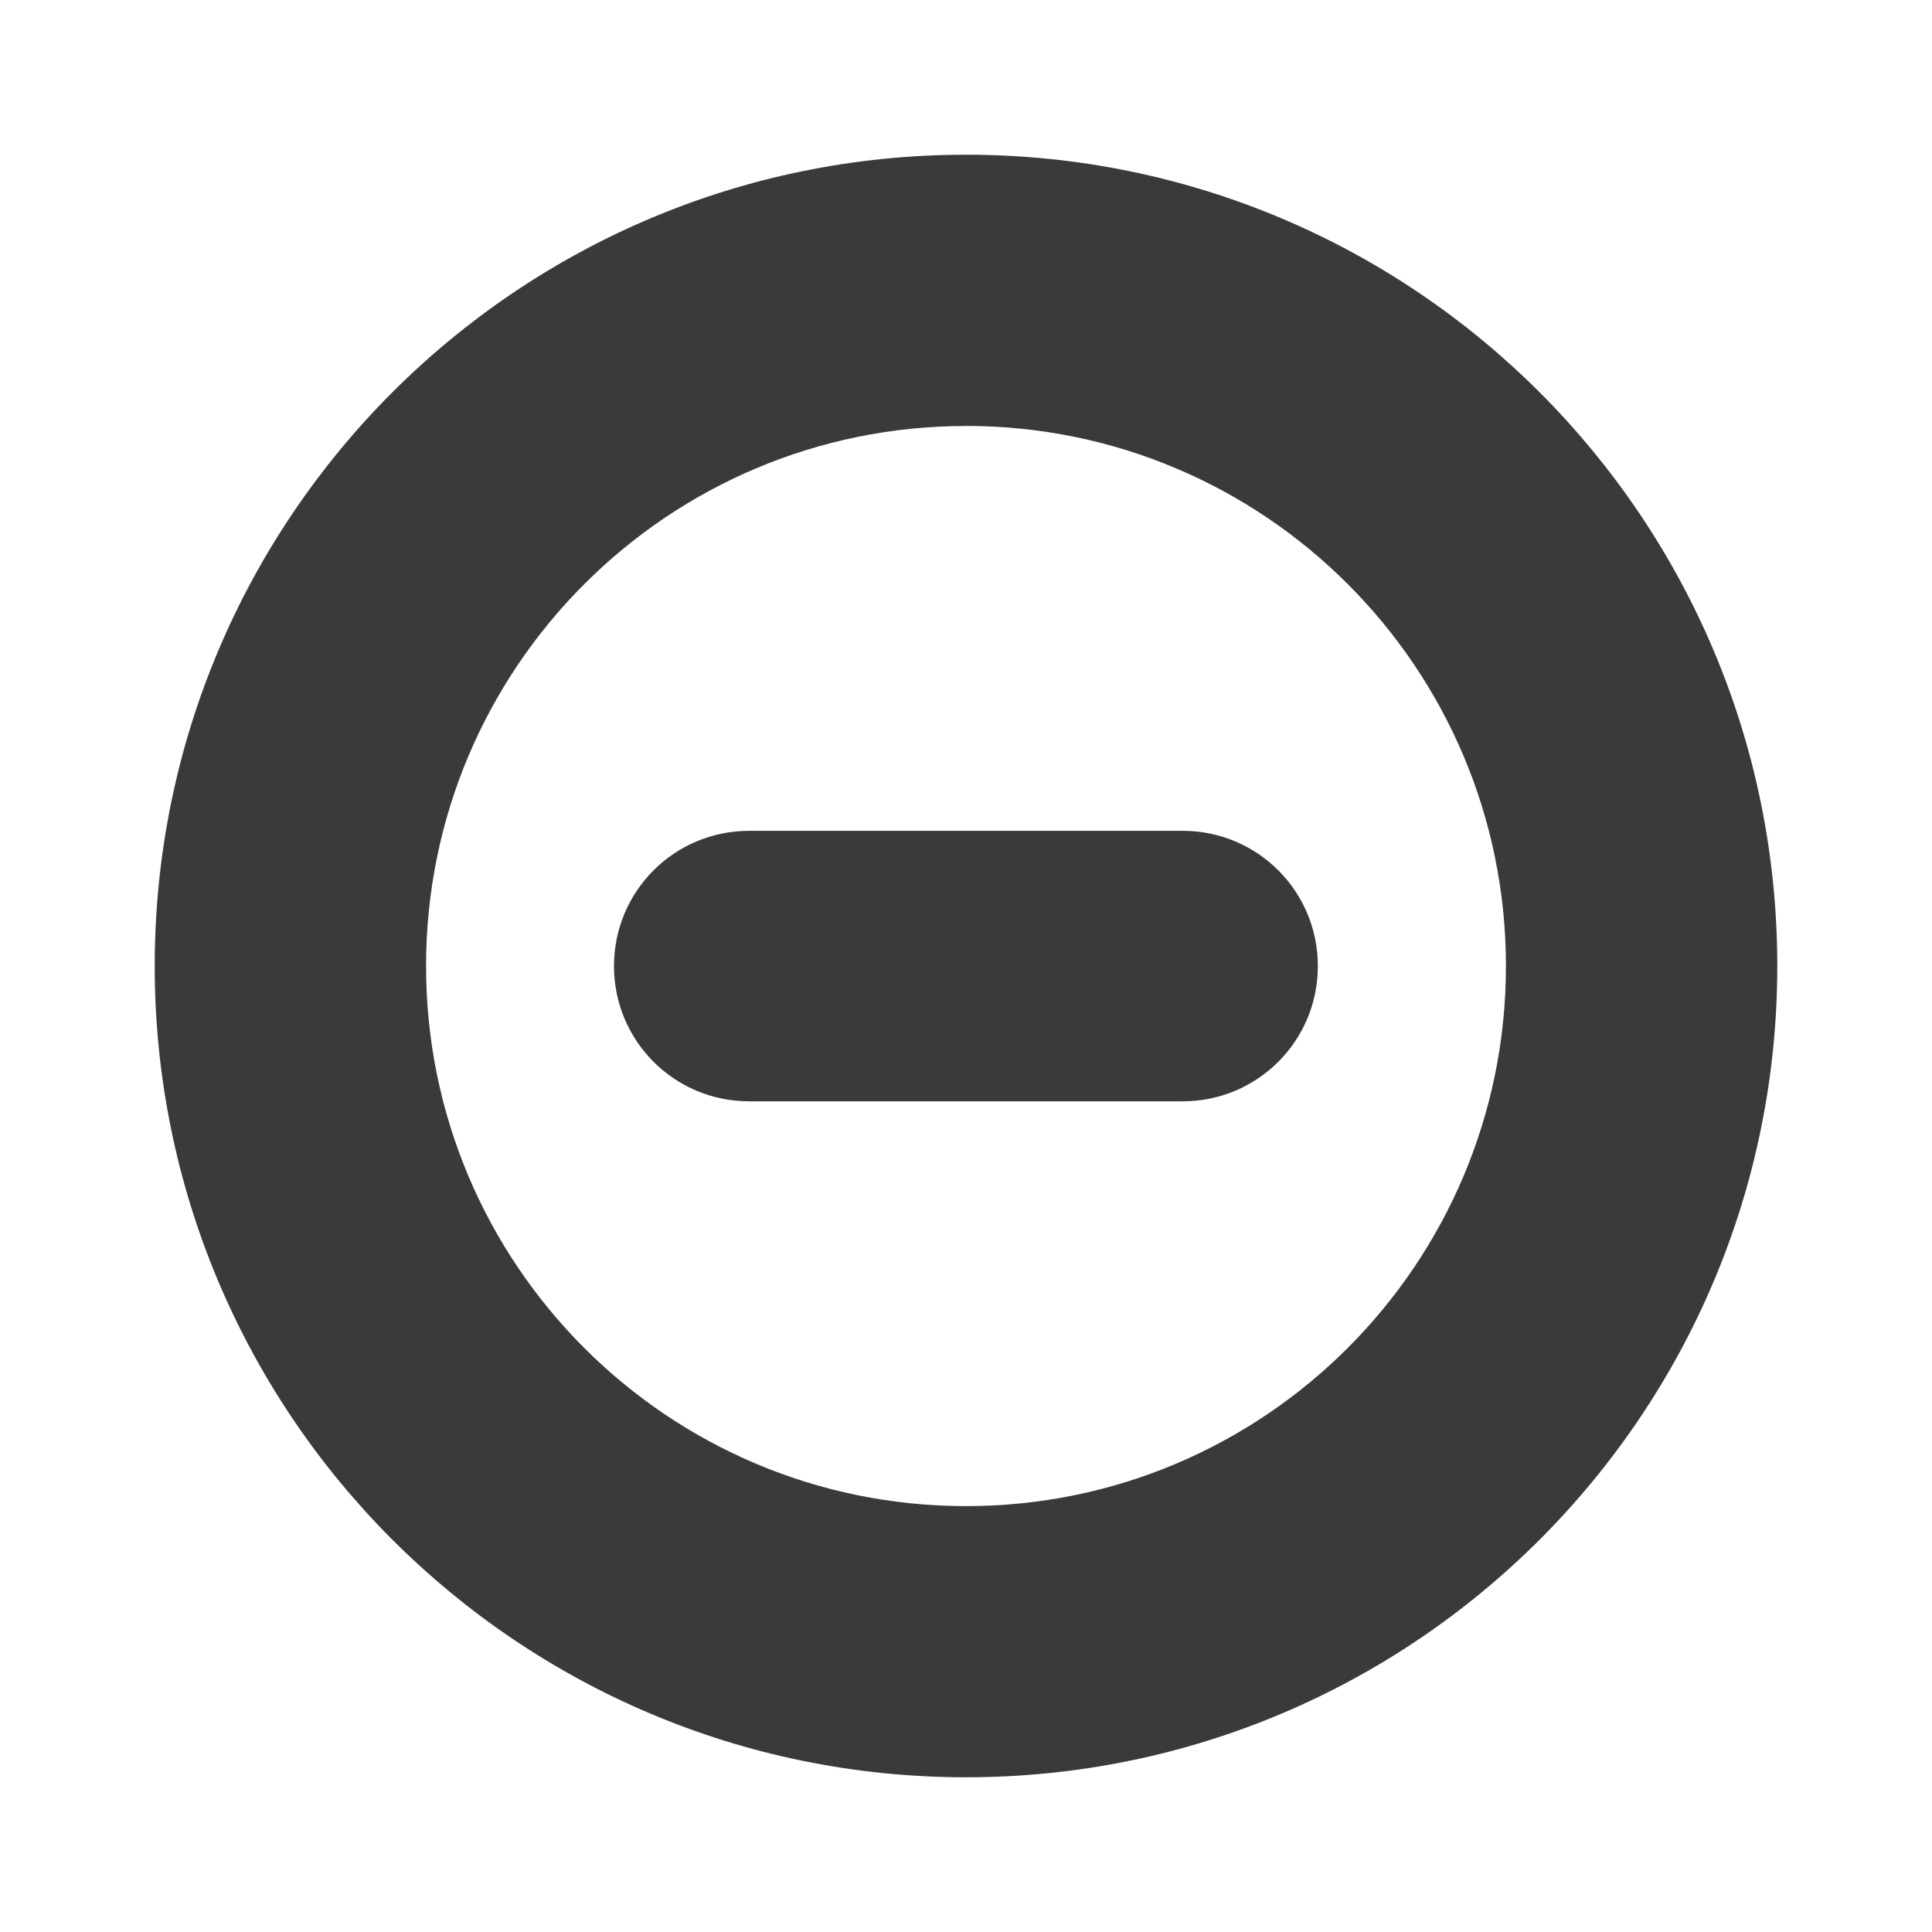 <svg viewBox="0 0 512 512" xmlns="http://www.w3.org/2000/svg">
 <path d="m256 41c-118.74 0-215 96.26-215 215 0 118.74 96.26 215 215 215 118.74 0 215-96.26 215-215 0-118.74-96.26-215-215-215m0 71.875c79.03 0 143.09 64.09 143.09 143.13 0 79.03-64.06 143.13-143.09 143.13-79.03 0-143.09-64.09-143.09-143.12 0-79.03 64.06-143.12 143.09-143.12m-57.44 107.28c-19.852 0-35.844 15.992-35.844 35.844 0 19.852 15.992 35.844 35.844 35.844h114.84c19.852 0 35.844-15.992 35.844-35.844 0-19.852-15.992-35.844-35.844-35.844z" fill="#3a3a3a" fill-rule="evenodd"/>
</svg>
